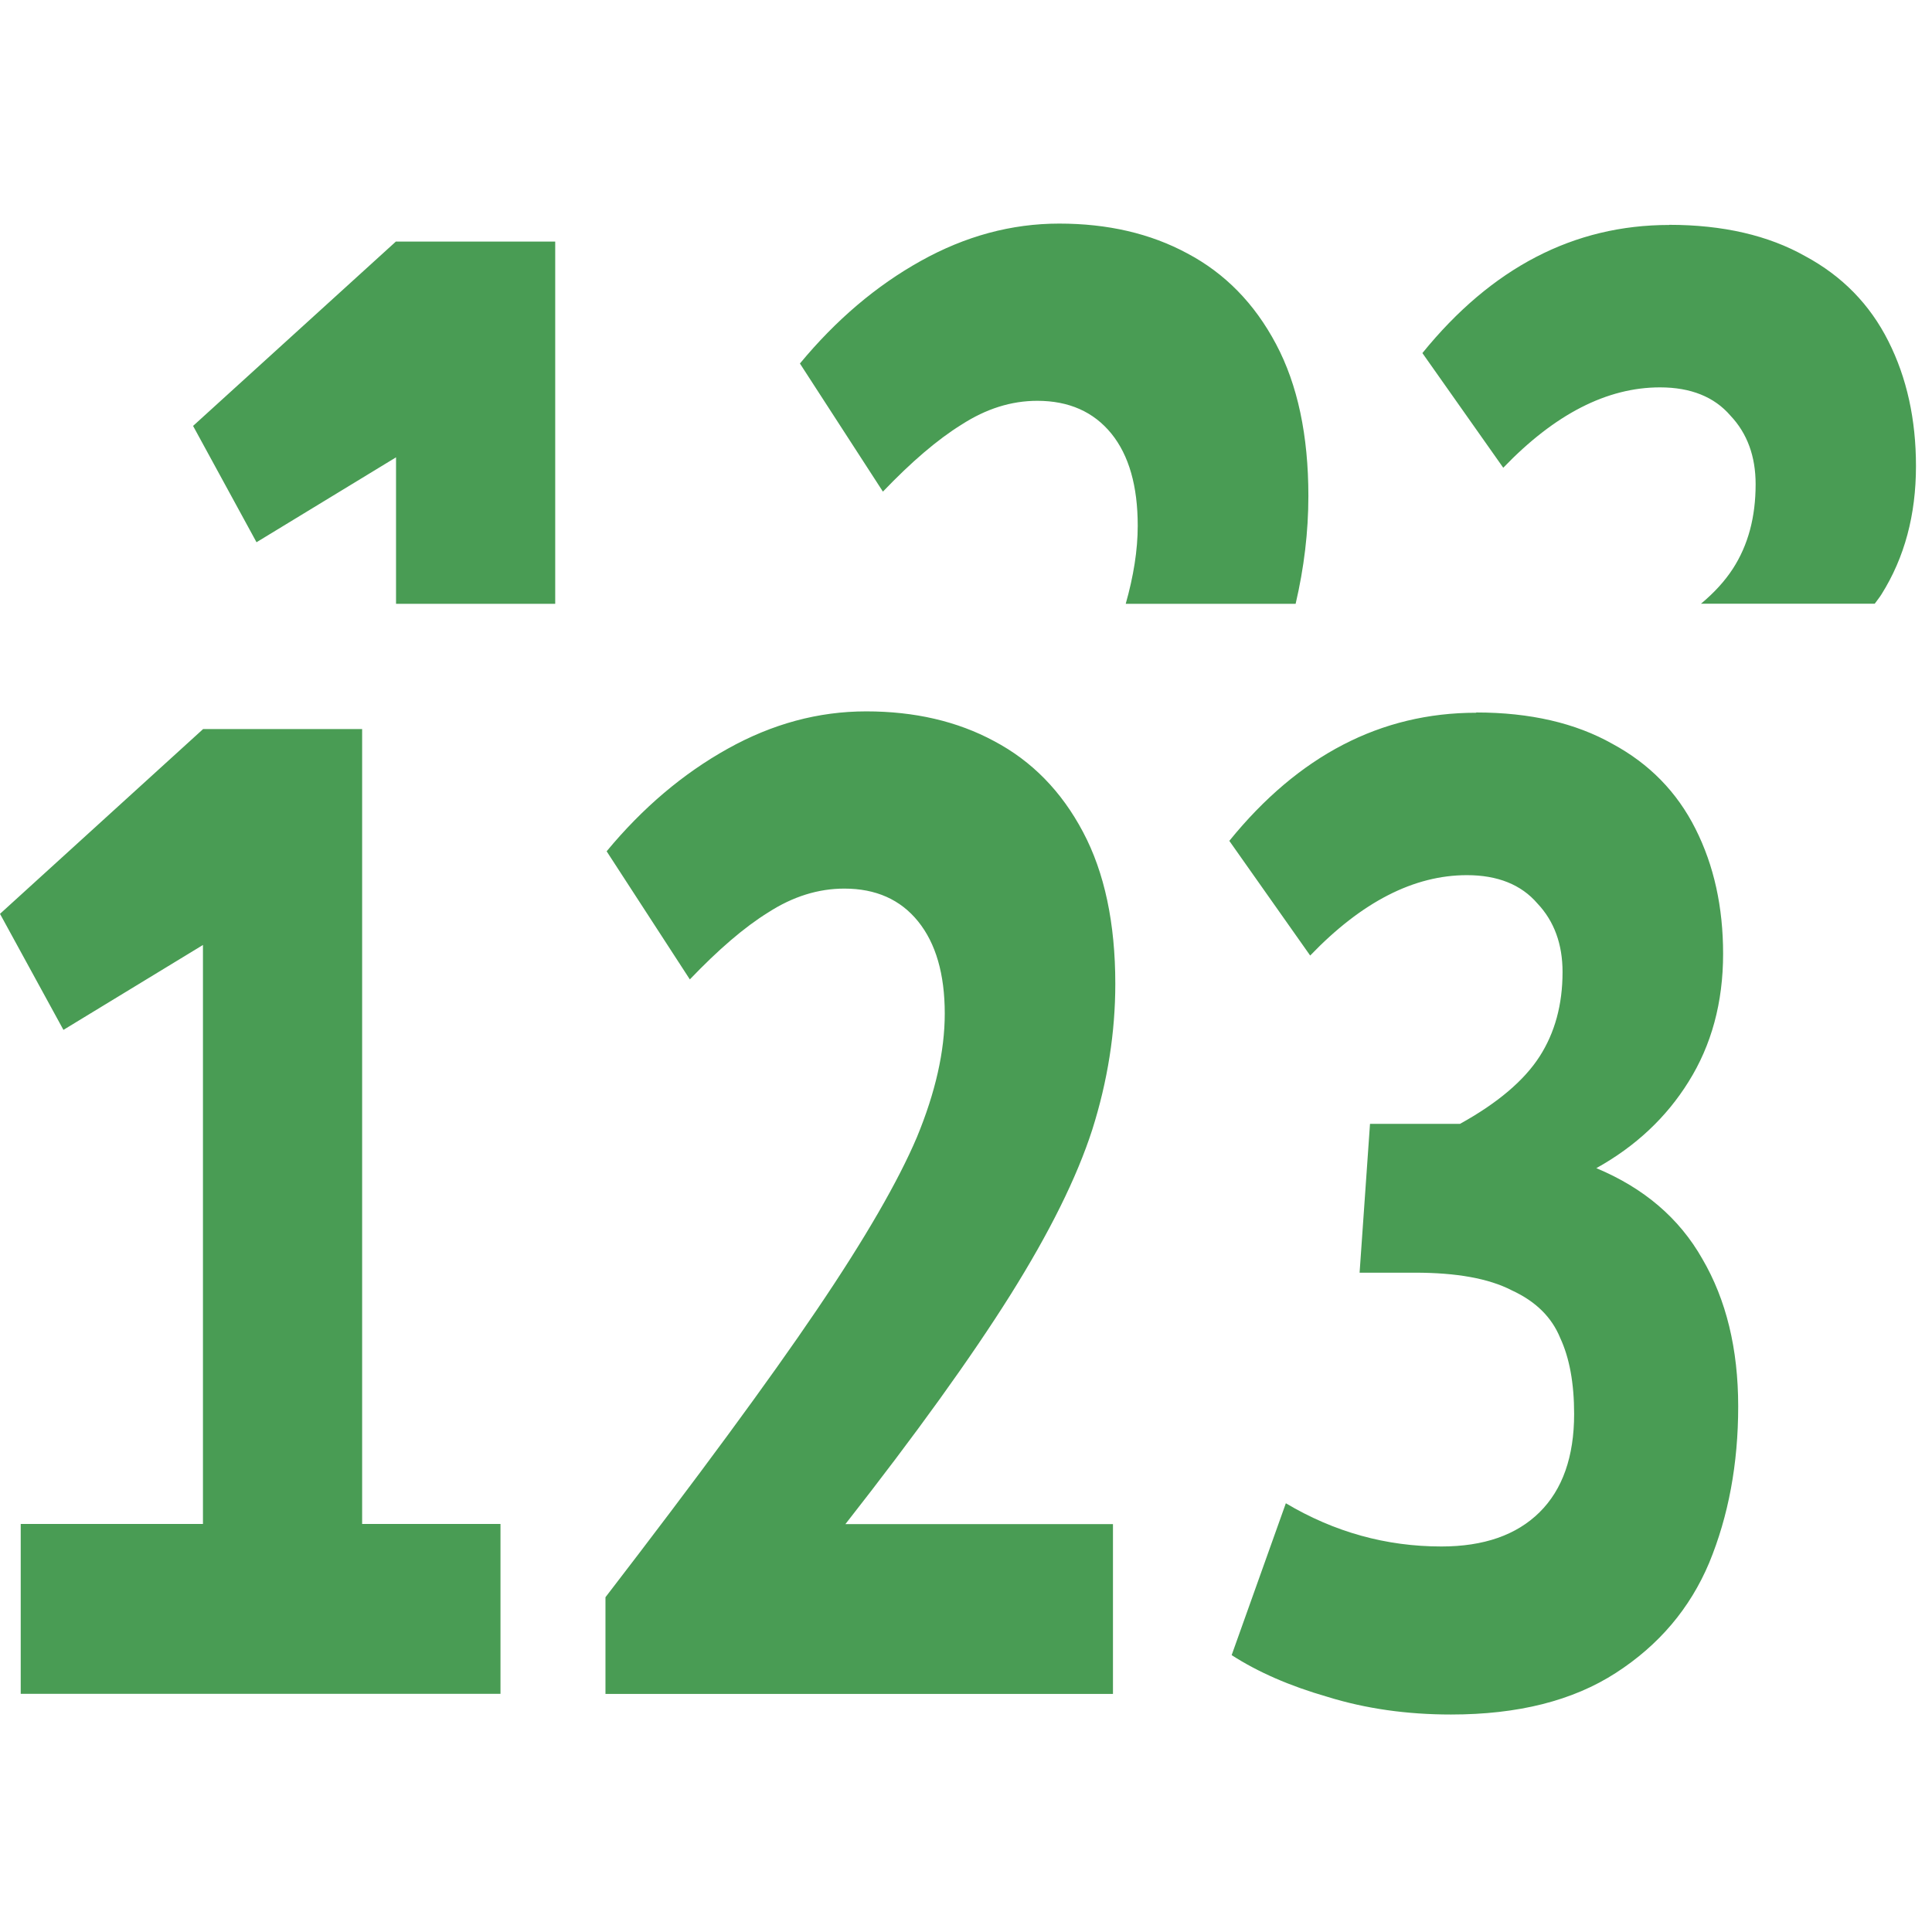 <?xml version="1.0" encoding="UTF-8"?>
<svg width="16" height="16" version="1.1" viewBox="0 0 16 16" xml:space="preserve" xmlns="http://www.w3.org/2000/svg"><path transform="scale(.88 1.136)" d="m8.151 5.186c-0.449 0-0.883 0.091-1.302 0.272-0.42 0.181-0.8 0.43-1.14 0.748l0.783 0.934c0.268-0.217 0.512-0.38 0.737-0.488 0.232-0.116 0.471-0.174 0.717-0.174 0.297 0 0.528 0.08 0.694 0.239 0.166 0.159 0.251 0.383 0.251 0.672 0 0.275-0.088 0.575-0.262 0.901-0.174 0.318-0.487 0.739-0.943 1.26-0.449 0.514-1.112 1.212-1.988 2.094v0.705h4.776v-1.238h-2.518c0.666-0.658 1.184-1.216 1.553-1.671 0.369-0.456 0.625-0.856 0.77-1.204 0.145-0.355 0.217-0.71 0.217-1.064 0-0.441-0.101-0.811-0.304-1.107-0.203-0.297-0.482-0.517-0.836-0.662-0.347-0.145-0.749-0.217-1.205-0.217zm5.741 0.01c-0.897 0-1.671 0.311-2.323 0.934l0.761 0.836c0.485-0.391 0.976-0.586 1.475-0.586 0.289 0 0.511 0.069 0.663 0.206 0.159 0.13 0.237 0.298 0.237 0.5 0 0.239-0.073 0.444-0.217 0.617-0.145 0.174-0.393 0.338-0.748 0.49h-0.847l-0.098 1.085h0.521c0.391 0 0.695 0.042 0.912 0.129 0.224 0.08 0.375 0.195 0.455 0.347 0.087 0.145 0.131 0.329 0.131 0.554 0 0.311-0.109 0.551-0.326 0.717-0.217 0.166-0.525 0.249-0.923 0.249-0.521 0-1.008-0.105-1.464-0.315l-0.51 1.107c0.246 0.123 0.546 0.225 0.901 0.304 0.362 0.087 0.75 0.129 1.163 0.129 0.63 0 1.145-0.1 1.551-0.303s0.698-0.47 0.879-0.803c0.181-0.34 0.273-0.72 0.273-1.14 0-0.42-0.113-0.778-0.337-1.075-0.217-0.297-0.55-0.517-0.998-0.662 0.369-0.159 0.658-0.369 0.867-0.629 0.217-0.268 0.326-0.579 0.326-0.934 0-0.34-0.086-0.644-0.26-0.911-0.174-0.268-0.434-0.474-0.781-0.619-0.347-0.152-0.776-0.229-1.282-0.229zm-11.982 0.12-1.91 1.346 0.597 0.846 1.313-0.619v4.221h-1.715v1.238h4.515v-1.238h-1.302v-5.795h-1.498z" fill="#499c54" stroke-miterlimit="0" stroke-width="0"/><path transform="scale(.88 1.136)" d="m9.968 1.63c-0.449 0-0.883 0.091-1.302 0.272-0.42 0.181-0.798 0.43-1.138 0.748l0.781 0.934c0.268-0.217 0.514-0.38 0.739-0.488 0.232-0.116 0.468-0.174 0.714-0.174 0.297 0 0.53 0.08 0.697 0.239 0.166 0.159 0.248 0.383 0.248 0.672 0 0.179-0.04 0.369-0.113 0.569h1.599c0.079-0.262 0.12-0.524 0.12-0.786 0-0.441-0.101-0.811-0.304-1.107-0.203-0.297-0.482-0.517-0.836-0.662-0.347-0.145-0.749-0.217-1.205-0.217zm5.741 0.01c-0.897 0-1.671 0.311-2.323 0.934l0.761 0.836c0.485-0.391 0.976-0.586 1.475-0.586 0.289 0 0.511 0.069 0.663 0.206 0.159 0.13 0.237 0.298 0.237 0.5 0 0.239-0.07 0.444-0.215 0.617-0.073 0.087-0.173 0.173-0.299 0.254h1.635c0.021-0.023 0.045-0.045 0.064-0.069 0.217-0.268 0.324-0.579 0.324-0.934 0-0.34-0.086-0.644-0.26-0.911-0.174-0.268-0.434-0.474-0.781-0.619-0.347-0.152-0.776-0.229-1.282-0.229zm-11.982 0.12-1.91 1.345 0.597 0.848 1.313-0.619v1.068h1.498v-2.641h-1.498z" fill="#499c54" stroke-miterlimit="0" stroke-width="0"/></svg>
